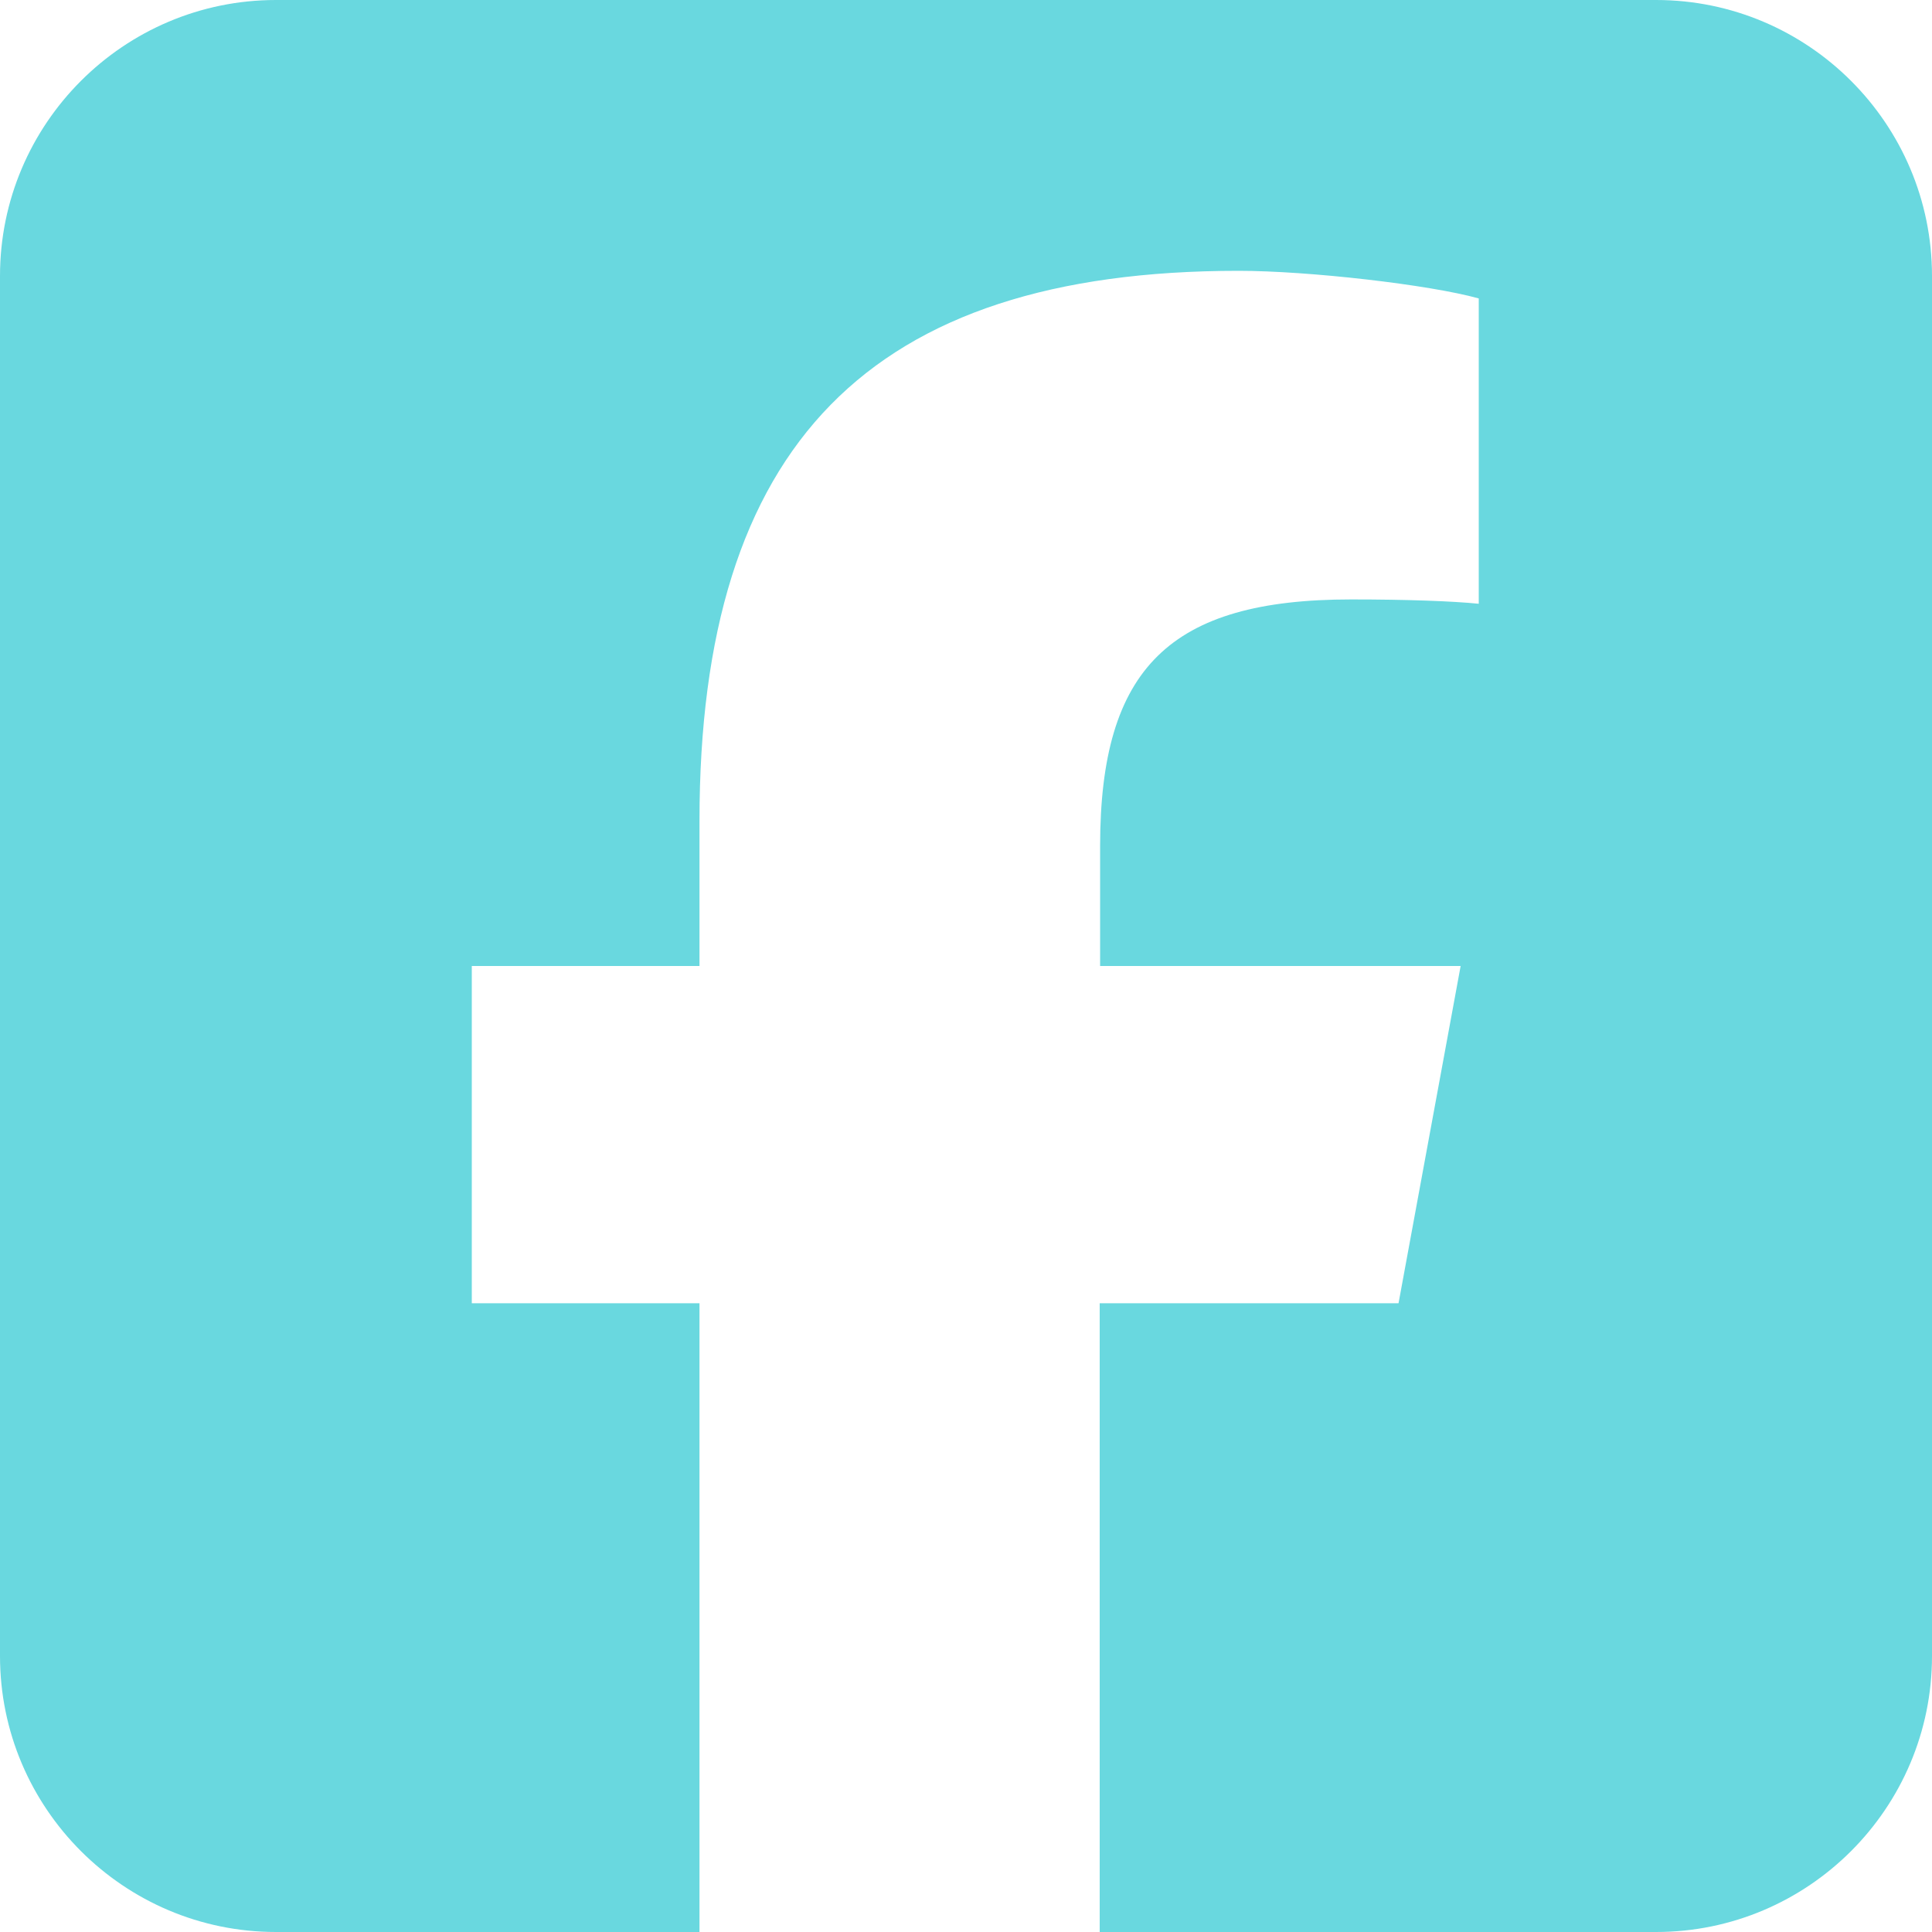 <svg width="75" height="75" viewBox="0 0 75 75" fill="none" xmlns="http://www.w3.org/2000/svg">
<path d="M10.714 0C4.805 0 0 4.805 0 10.714V64.286C0 70.195 4.805 75 10.714 75H27.154V50.592H18.315V37.5H27.154V31.858C27.154 17.277 33.75 10.513 48.08 10.513C50.792 10.513 55.48 11.049 57.405 11.585V23.438C56.401 23.337 54.643 23.27 52.45 23.27C45.419 23.27 42.706 25.932 42.706 32.846V37.5H56.702L54.291 50.592H42.69V75H64.286C70.195 75 75 70.195 75 64.286V10.714C75 4.805 70.195 0 64.286 0H10.714Z" fill="#69D8DF"/>
</svg>
